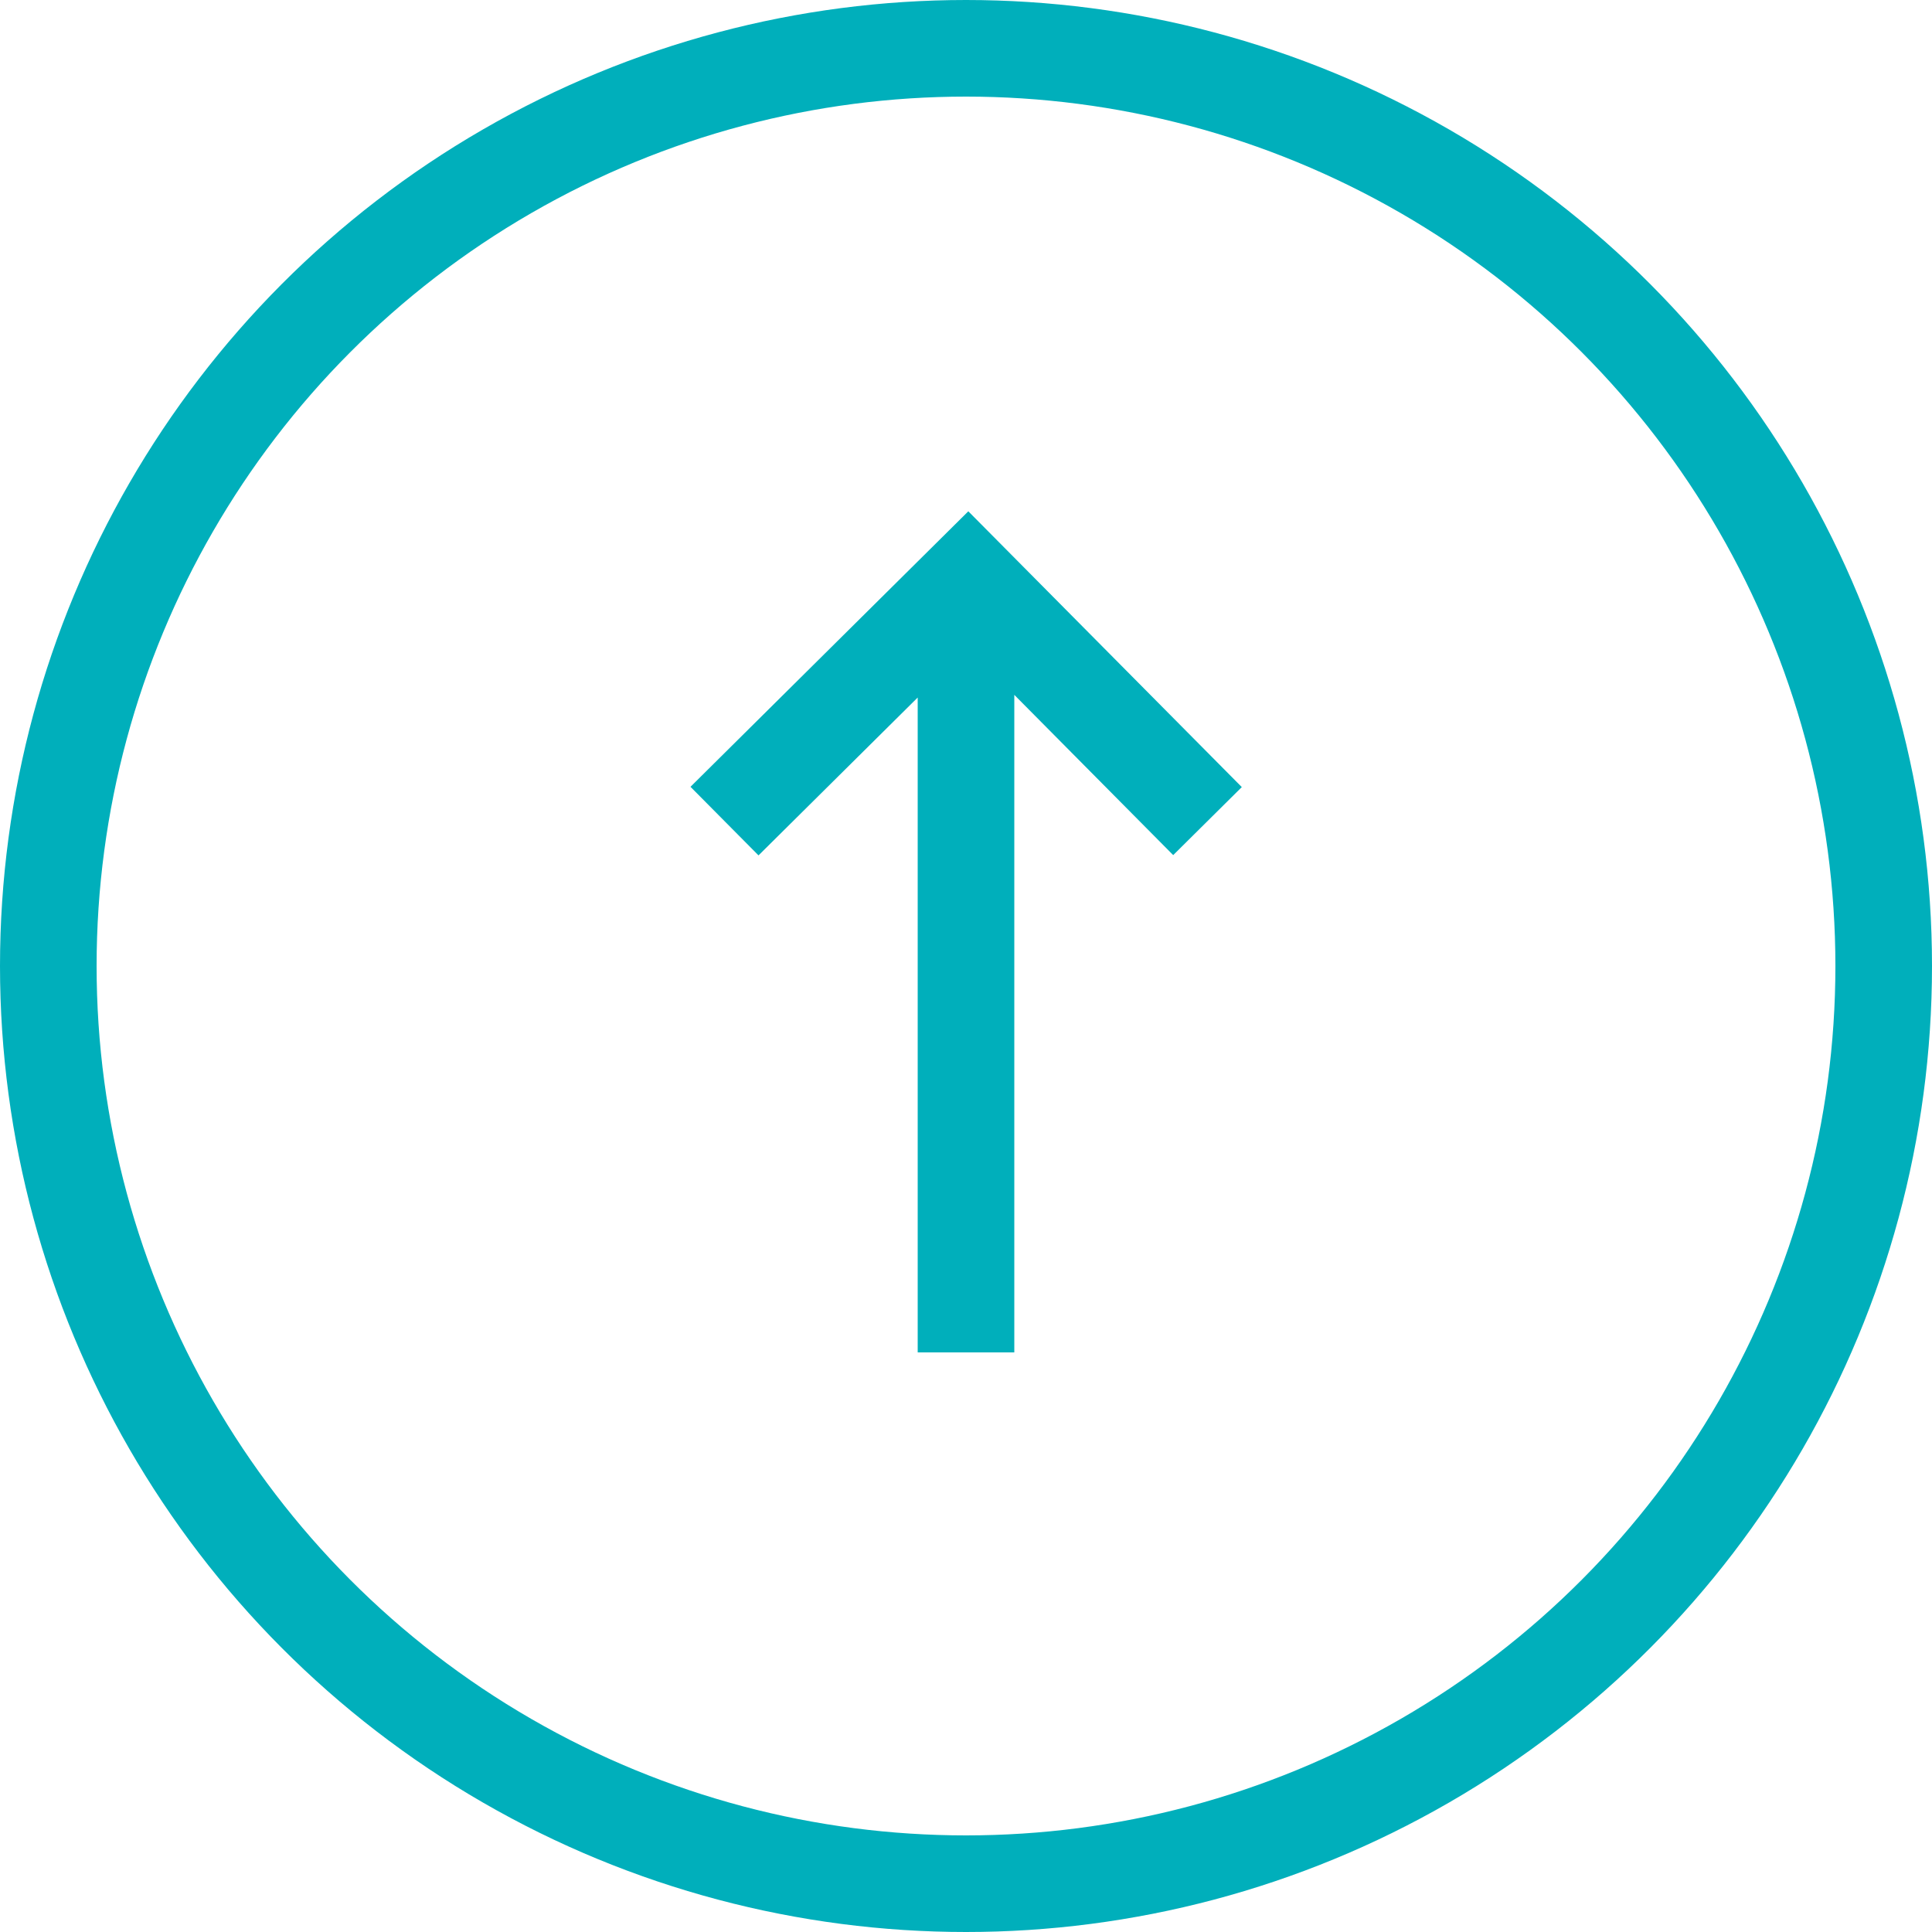 <svg xmlns="http://www.w3.org/2000/svg" width="40" height="40" viewBox="0 0 40 40">
    <g fill="none" fill-rule="evenodd" stroke="#00AFBB" stroke-width="2">
        <circle cx="20" cy="20" r="19"/>
        <path d="M15 17l5.042-5L25 17M20 12v16"/>
    </g>
</svg>
